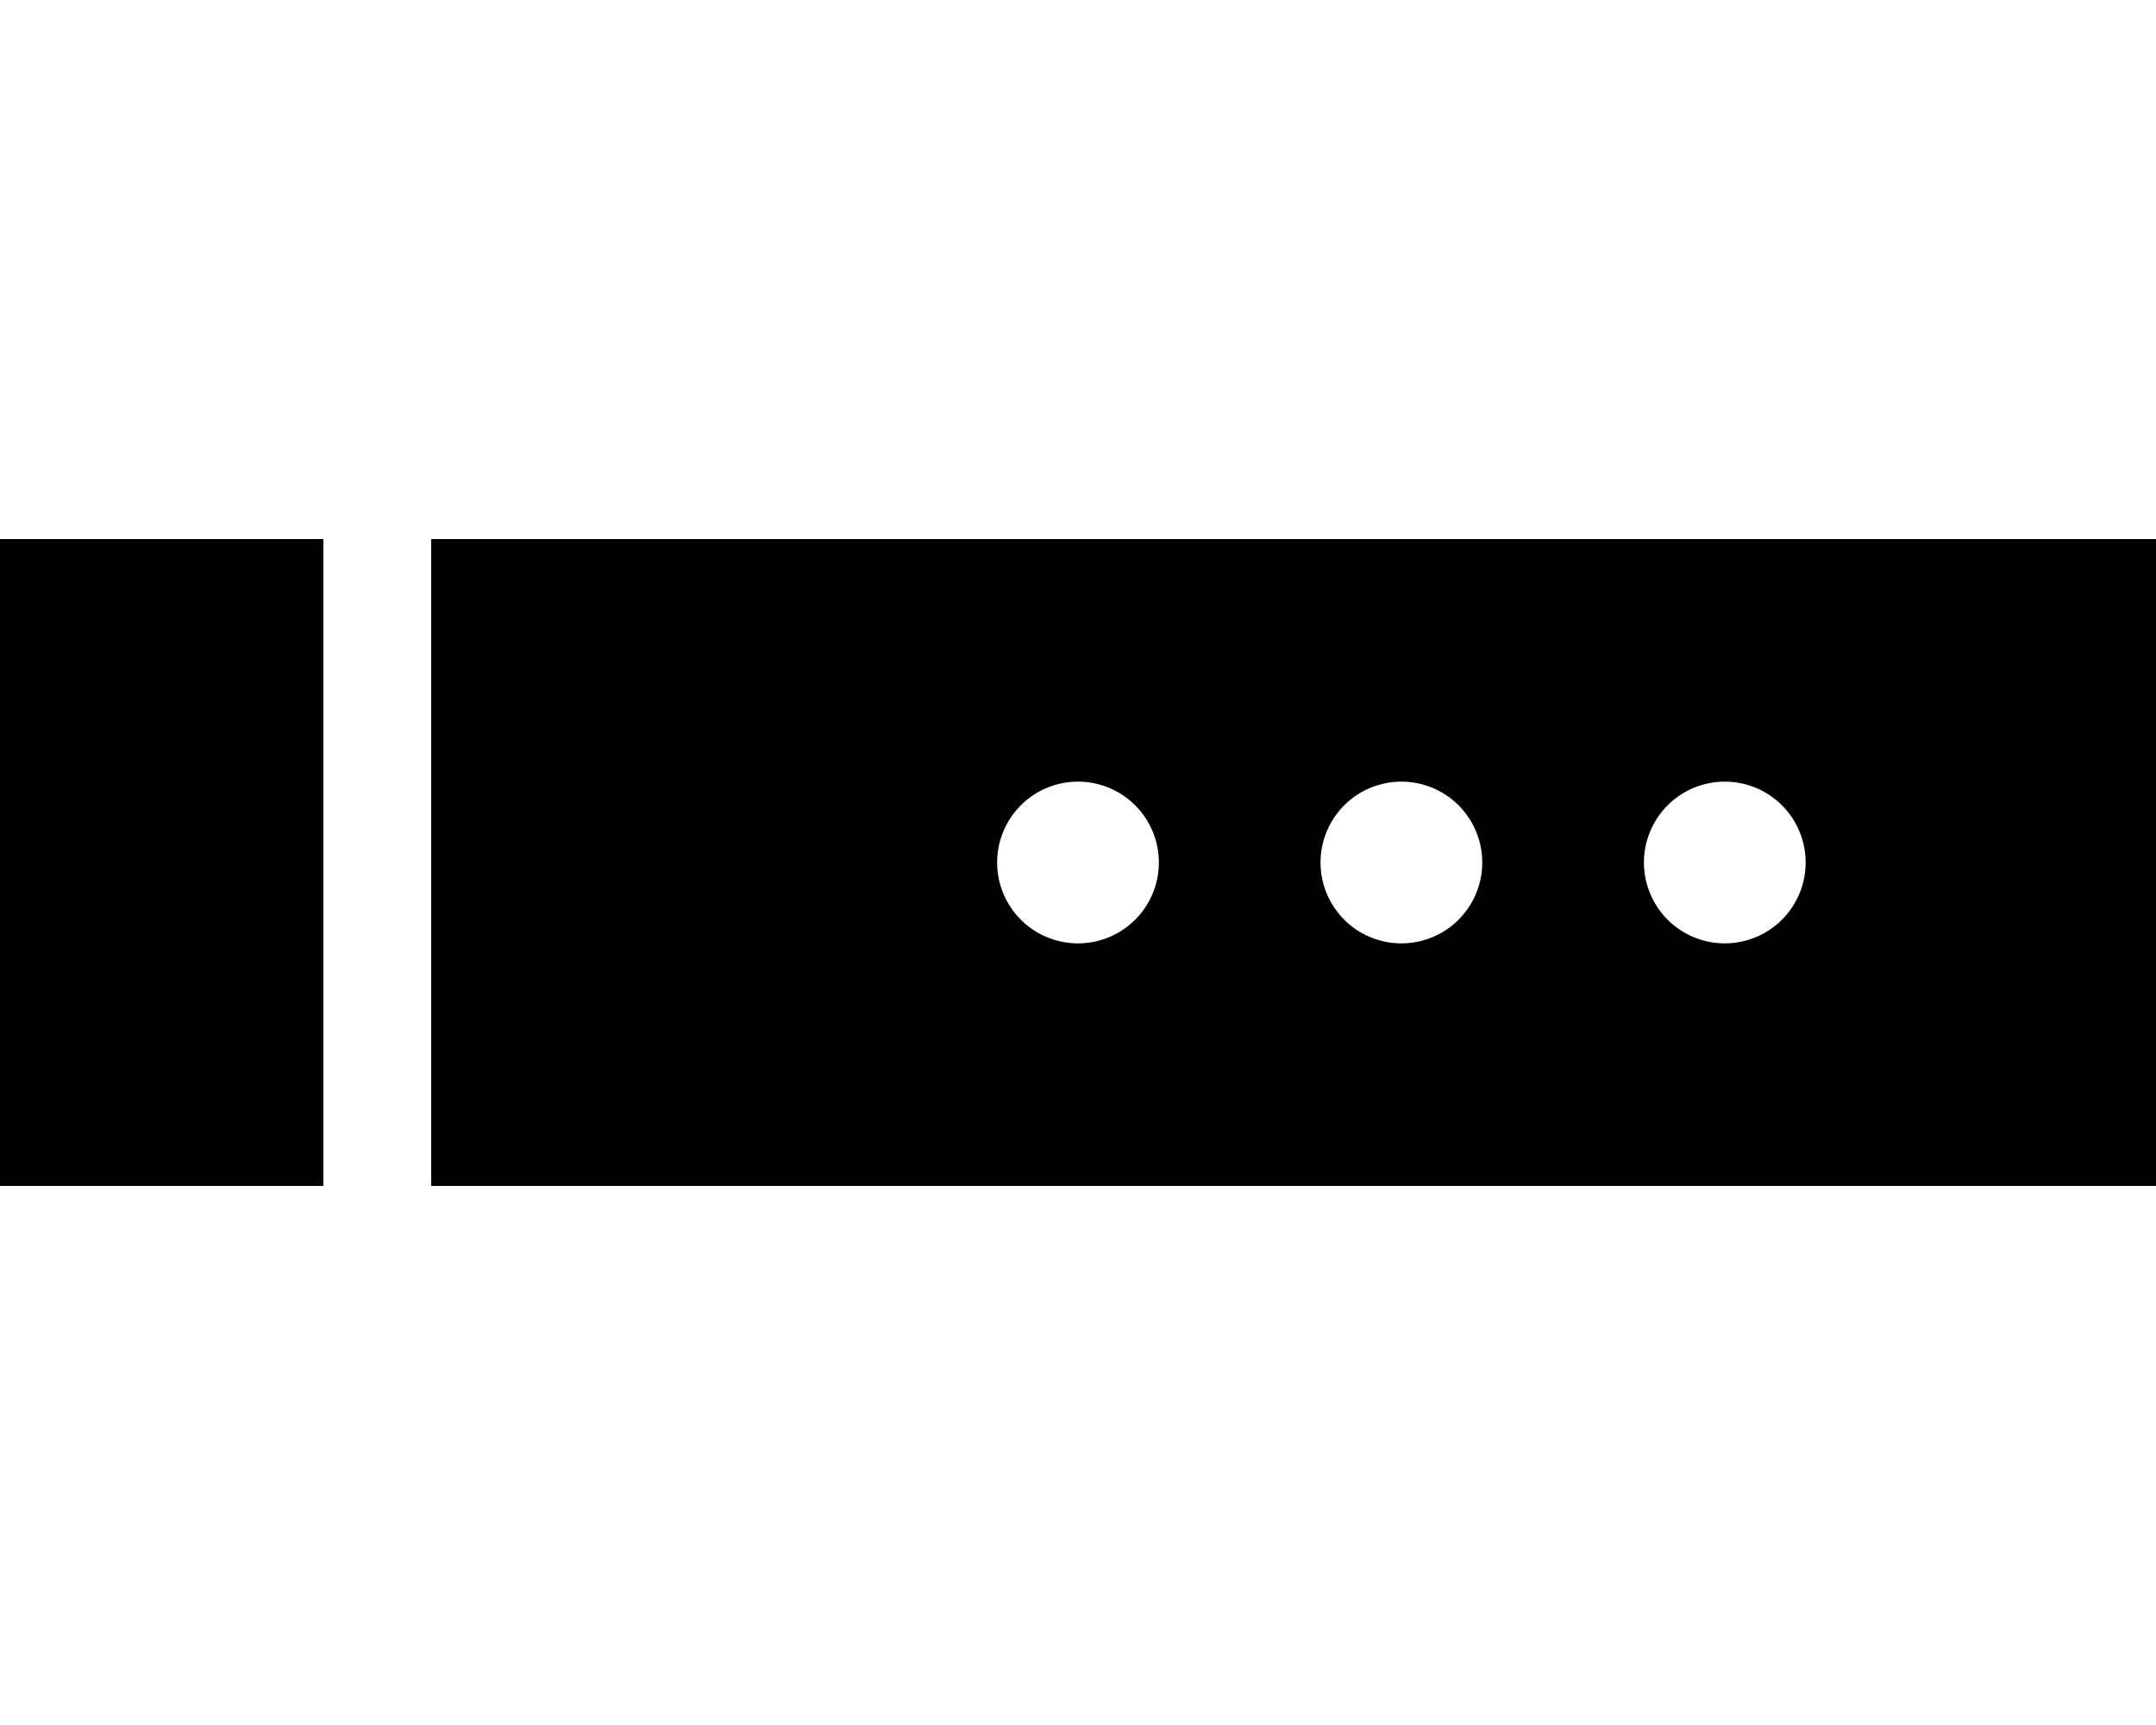 <svg xmlns="http://www.w3.org/2000/svg" viewBox="0 0 640 512"><path d="M0 160H96V352H0V160zM640 352H128V160H640V352zM320 280a24 24 0 1 0 0-48 24 24 0 1 0 0 48zm120-24a24 24 0 1 0 -48 0 24 24 0 1 0 48 0zm72 24a24 24 0 1 0 0-48 24 24 0 1 0 0 48z"/></svg>